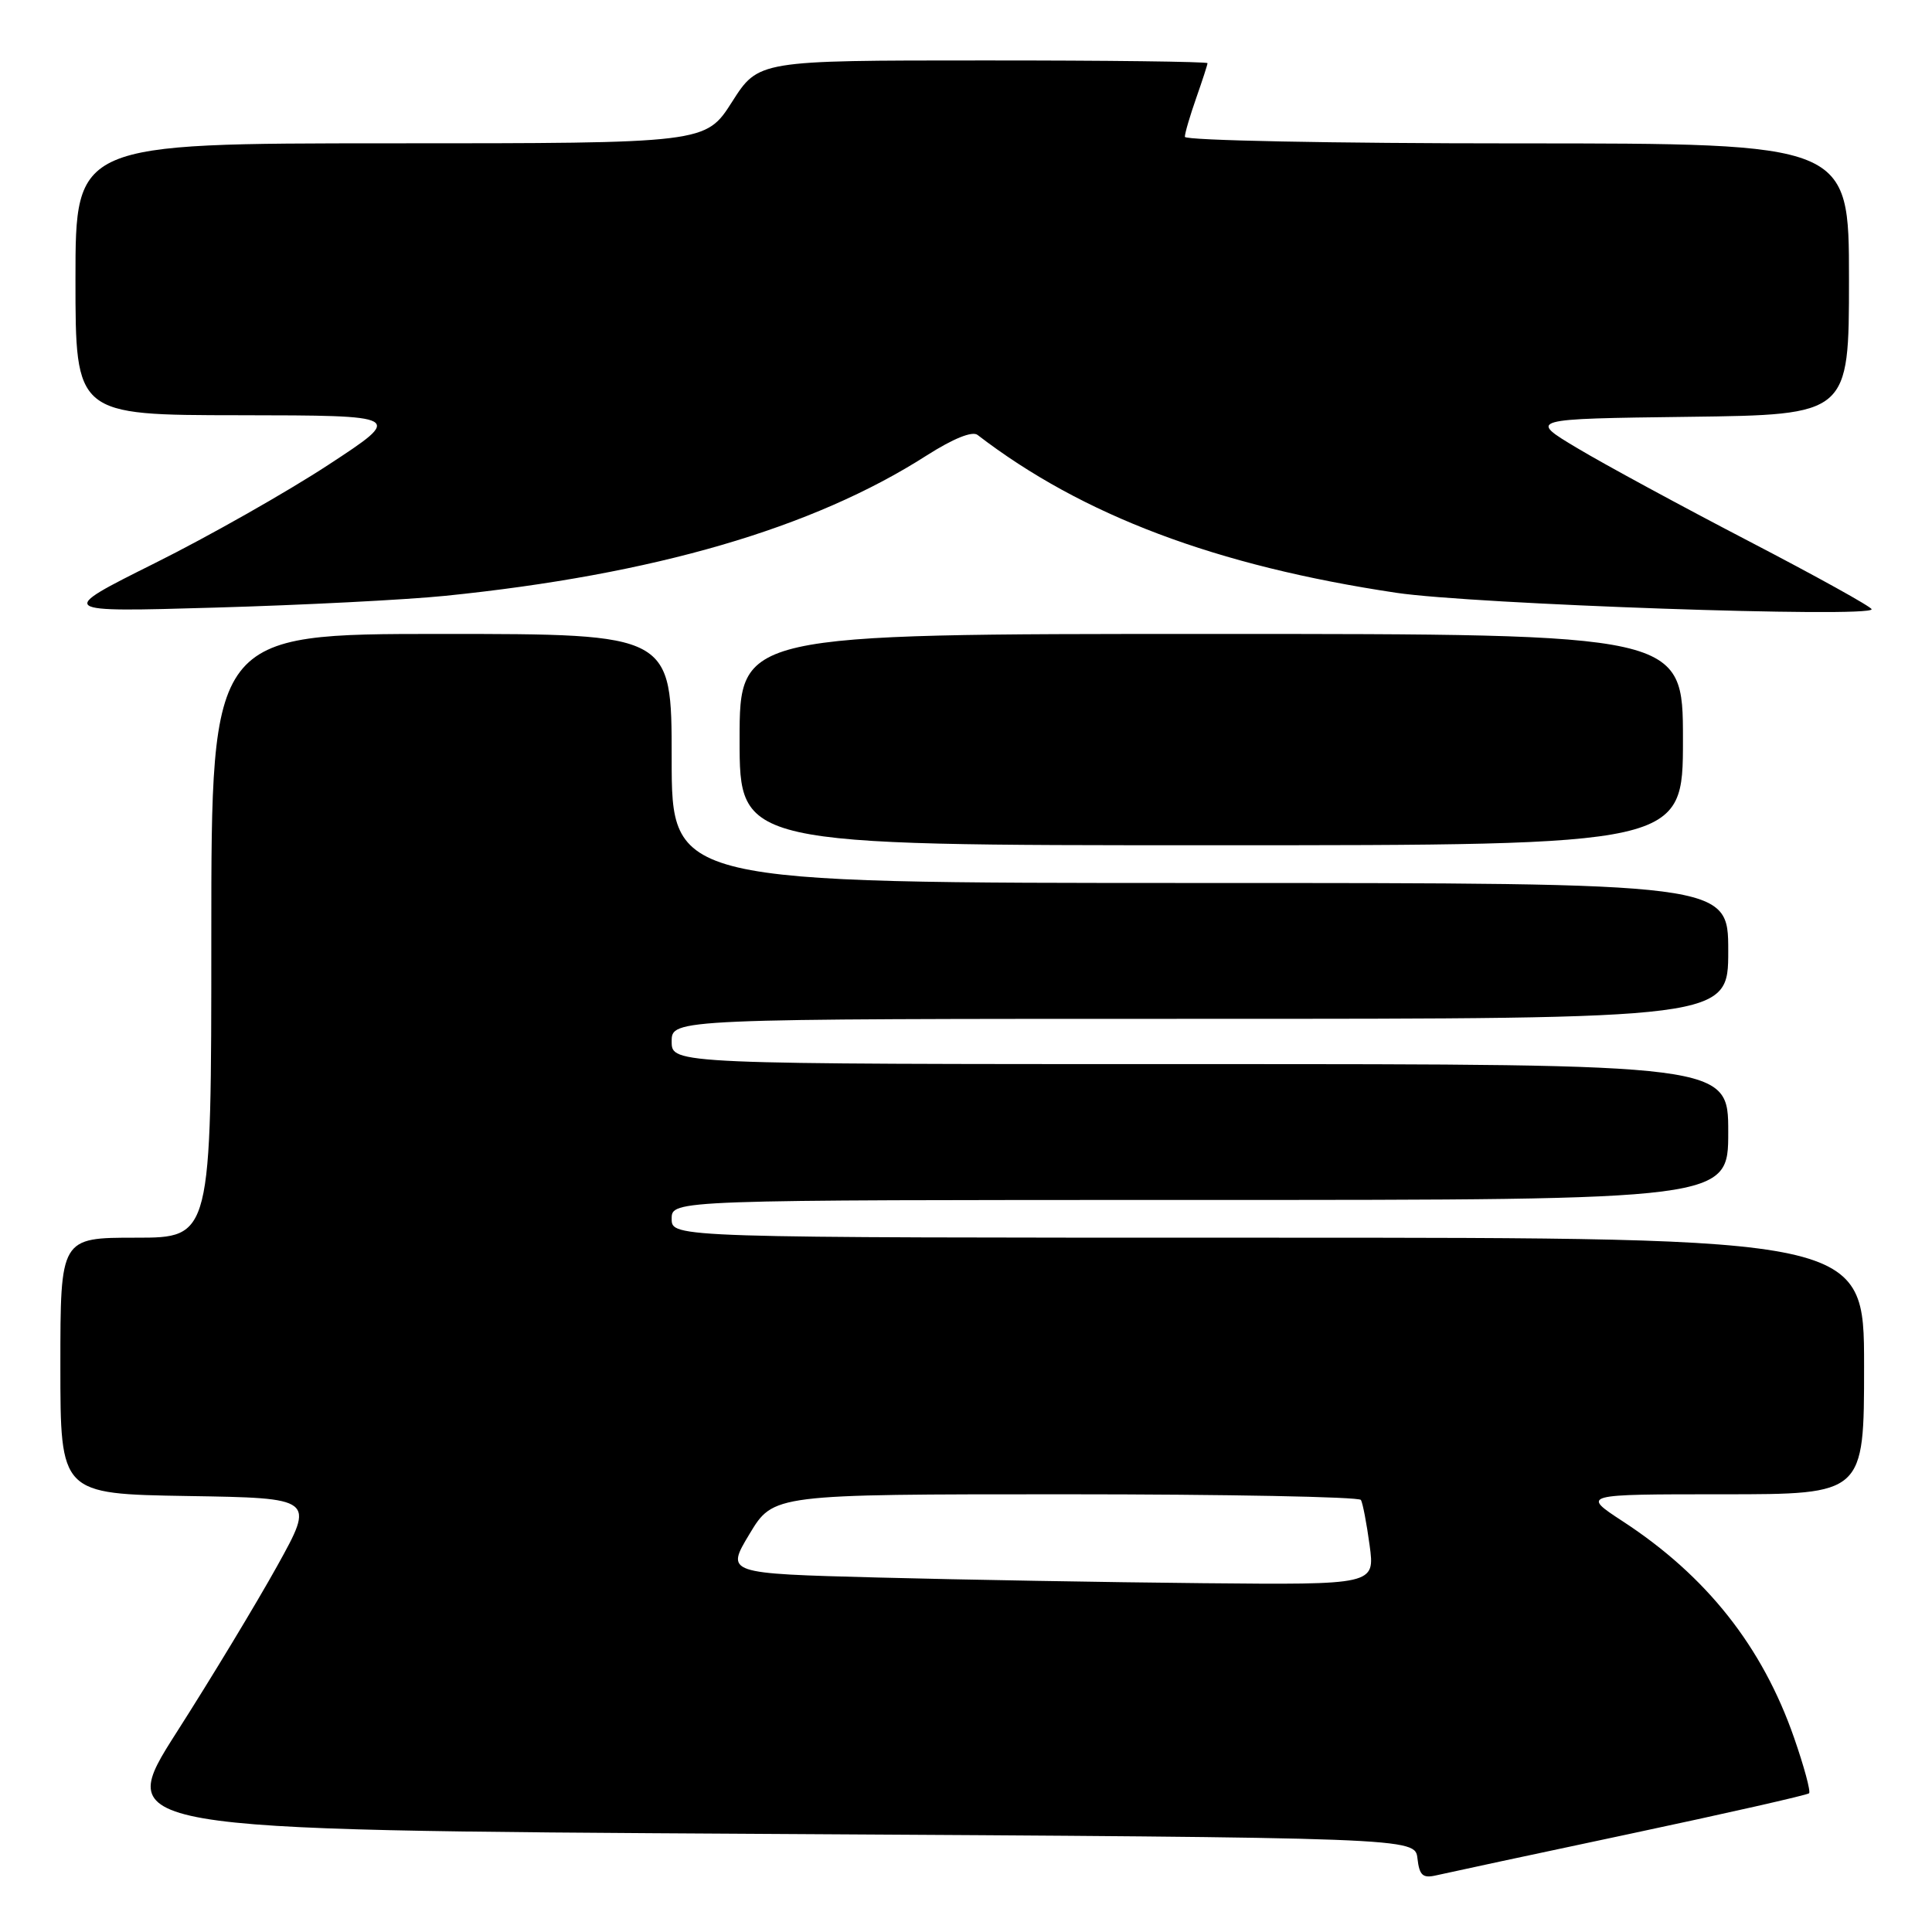 <?xml version="1.0" encoding="UTF-8" standalone="no"?>
<!DOCTYPE svg PUBLIC "-//W3C//DTD SVG 1.1//EN" "http://www.w3.org/Graphics/SVG/1.1/DTD/svg11.dtd" >
<svg xmlns="http://www.w3.org/2000/svg" xmlns:xlink="http://www.w3.org/1999/xlink" version="1.1" viewBox="0 0 256 256">
 <g >
 <path fill="currentColor"
d=" M 215.90 243.01 C 228.76 240.28 239.48 237.85 239.71 237.62 C 239.95 237.39 239.05 234.07 237.72 230.25 C 233.52 218.18 226.13 208.83 215.02 201.58 C 209.55 198.00 209.55 198.00 228.27 198.00 C 247.00 198.00 247.00 198.00 247.00 181.00 C 247.00 164.00 247.00 164.00 168.00 164.00 C 89.00 164.00 89.00 164.00 89.00 161.50 C 89.00 159.00 89.00 159.00 159.00 159.00 C 229.00 159.00 229.00 159.00 229.00 150.00 C 229.00 141.00 229.00 141.00 159.00 141.00 C 89.00 141.00 89.00 141.00 89.00 138.00 C 89.00 135.00 89.00 135.00 159.00 135.00 C 229.00 135.00 229.00 135.00 229.00 126.00 C 229.00 117.00 229.00 117.00 159.00 117.00 C 89.00 117.00 89.00 117.00 89.00 100.50 C 89.00 84.00 89.00 84.00 58.50 84.00 C 28.00 84.00 28.00 84.00 28.00 124.00 C 28.00 164.00 28.00 164.00 18.00 164.00 C 8.00 164.00 8.00 164.00 8.00 180.98 C 8.00 197.95 8.00 197.95 24.86 198.23 C 41.72 198.50 41.72 198.50 36.73 207.50 C 33.98 212.45 28.00 222.35 23.43 229.50 C 15.13 242.50 15.13 242.50 101.31 243.00 C 187.50 243.50 187.50 243.50 187.82 246.25 C 188.08 248.51 188.52 248.91 190.32 248.49 C 191.52 248.21 203.03 245.74 215.90 243.01 Z  M 223.00 98.00 C 223.00 84.00 223.00 84.00 160.50 84.00 C 98.00 84.00 98.00 84.00 98.00 98.00 C 98.00 112.00 98.00 112.00 160.50 112.00 C 223.00 112.00 223.00 112.00 223.00 98.00 Z  M 59.00 78.95 C 86.65 76.14 107.71 70.01 122.79 60.35 C 126.31 58.11 128.83 57.09 129.53 57.63 C 143.41 68.30 161.15 74.98 185.03 78.55 C 195.21 80.07 248.00 81.90 248.00 80.73 C 248.00 80.42 240.69 76.37 231.75 71.72 C 222.81 67.07 212.57 61.52 209.00 59.38 C 202.50 55.50 202.50 55.50 223.75 55.23 C 245.00 54.96 245.00 54.96 245.00 36.98 C 245.00 19.00 245.00 19.00 201.00 19.00 C 176.55 19.00 157.00 18.61 157.00 18.13 C 157.00 17.64 157.68 15.34 158.50 13.00 C 159.32 10.66 160.00 8.58 160.00 8.37 C 160.00 8.17 146.61 8.00 130.25 8.01 C 100.50 8.01 100.50 8.01 97.00 13.50 C 93.50 18.99 93.50 18.99 51.75 18.99 C 10.00 19.00 10.00 19.00 10.00 37.00 C 10.00 55.00 10.00 55.00 31.75 55.02 C 53.50 55.05 53.50 55.05 43.50 61.60 C 38.00 65.20 27.65 71.07 20.50 74.63 C 7.50 81.12 7.50 81.12 28.50 80.51 C 40.05 80.18 53.77 79.48 59.00 78.95 Z  M 116.33 209.03 C 96.16 208.50 96.16 208.50 99.32 203.25 C 102.48 198.00 102.48 198.00 141.18 198.00 C 162.47 198.00 180.08 198.34 180.33 198.75 C 180.57 199.16 181.09 201.86 181.48 204.75 C 182.19 210.00 182.19 210.00 159.34 209.78 C 146.78 209.66 127.42 209.32 116.33 209.03 Z "/>
</g>
</svg>